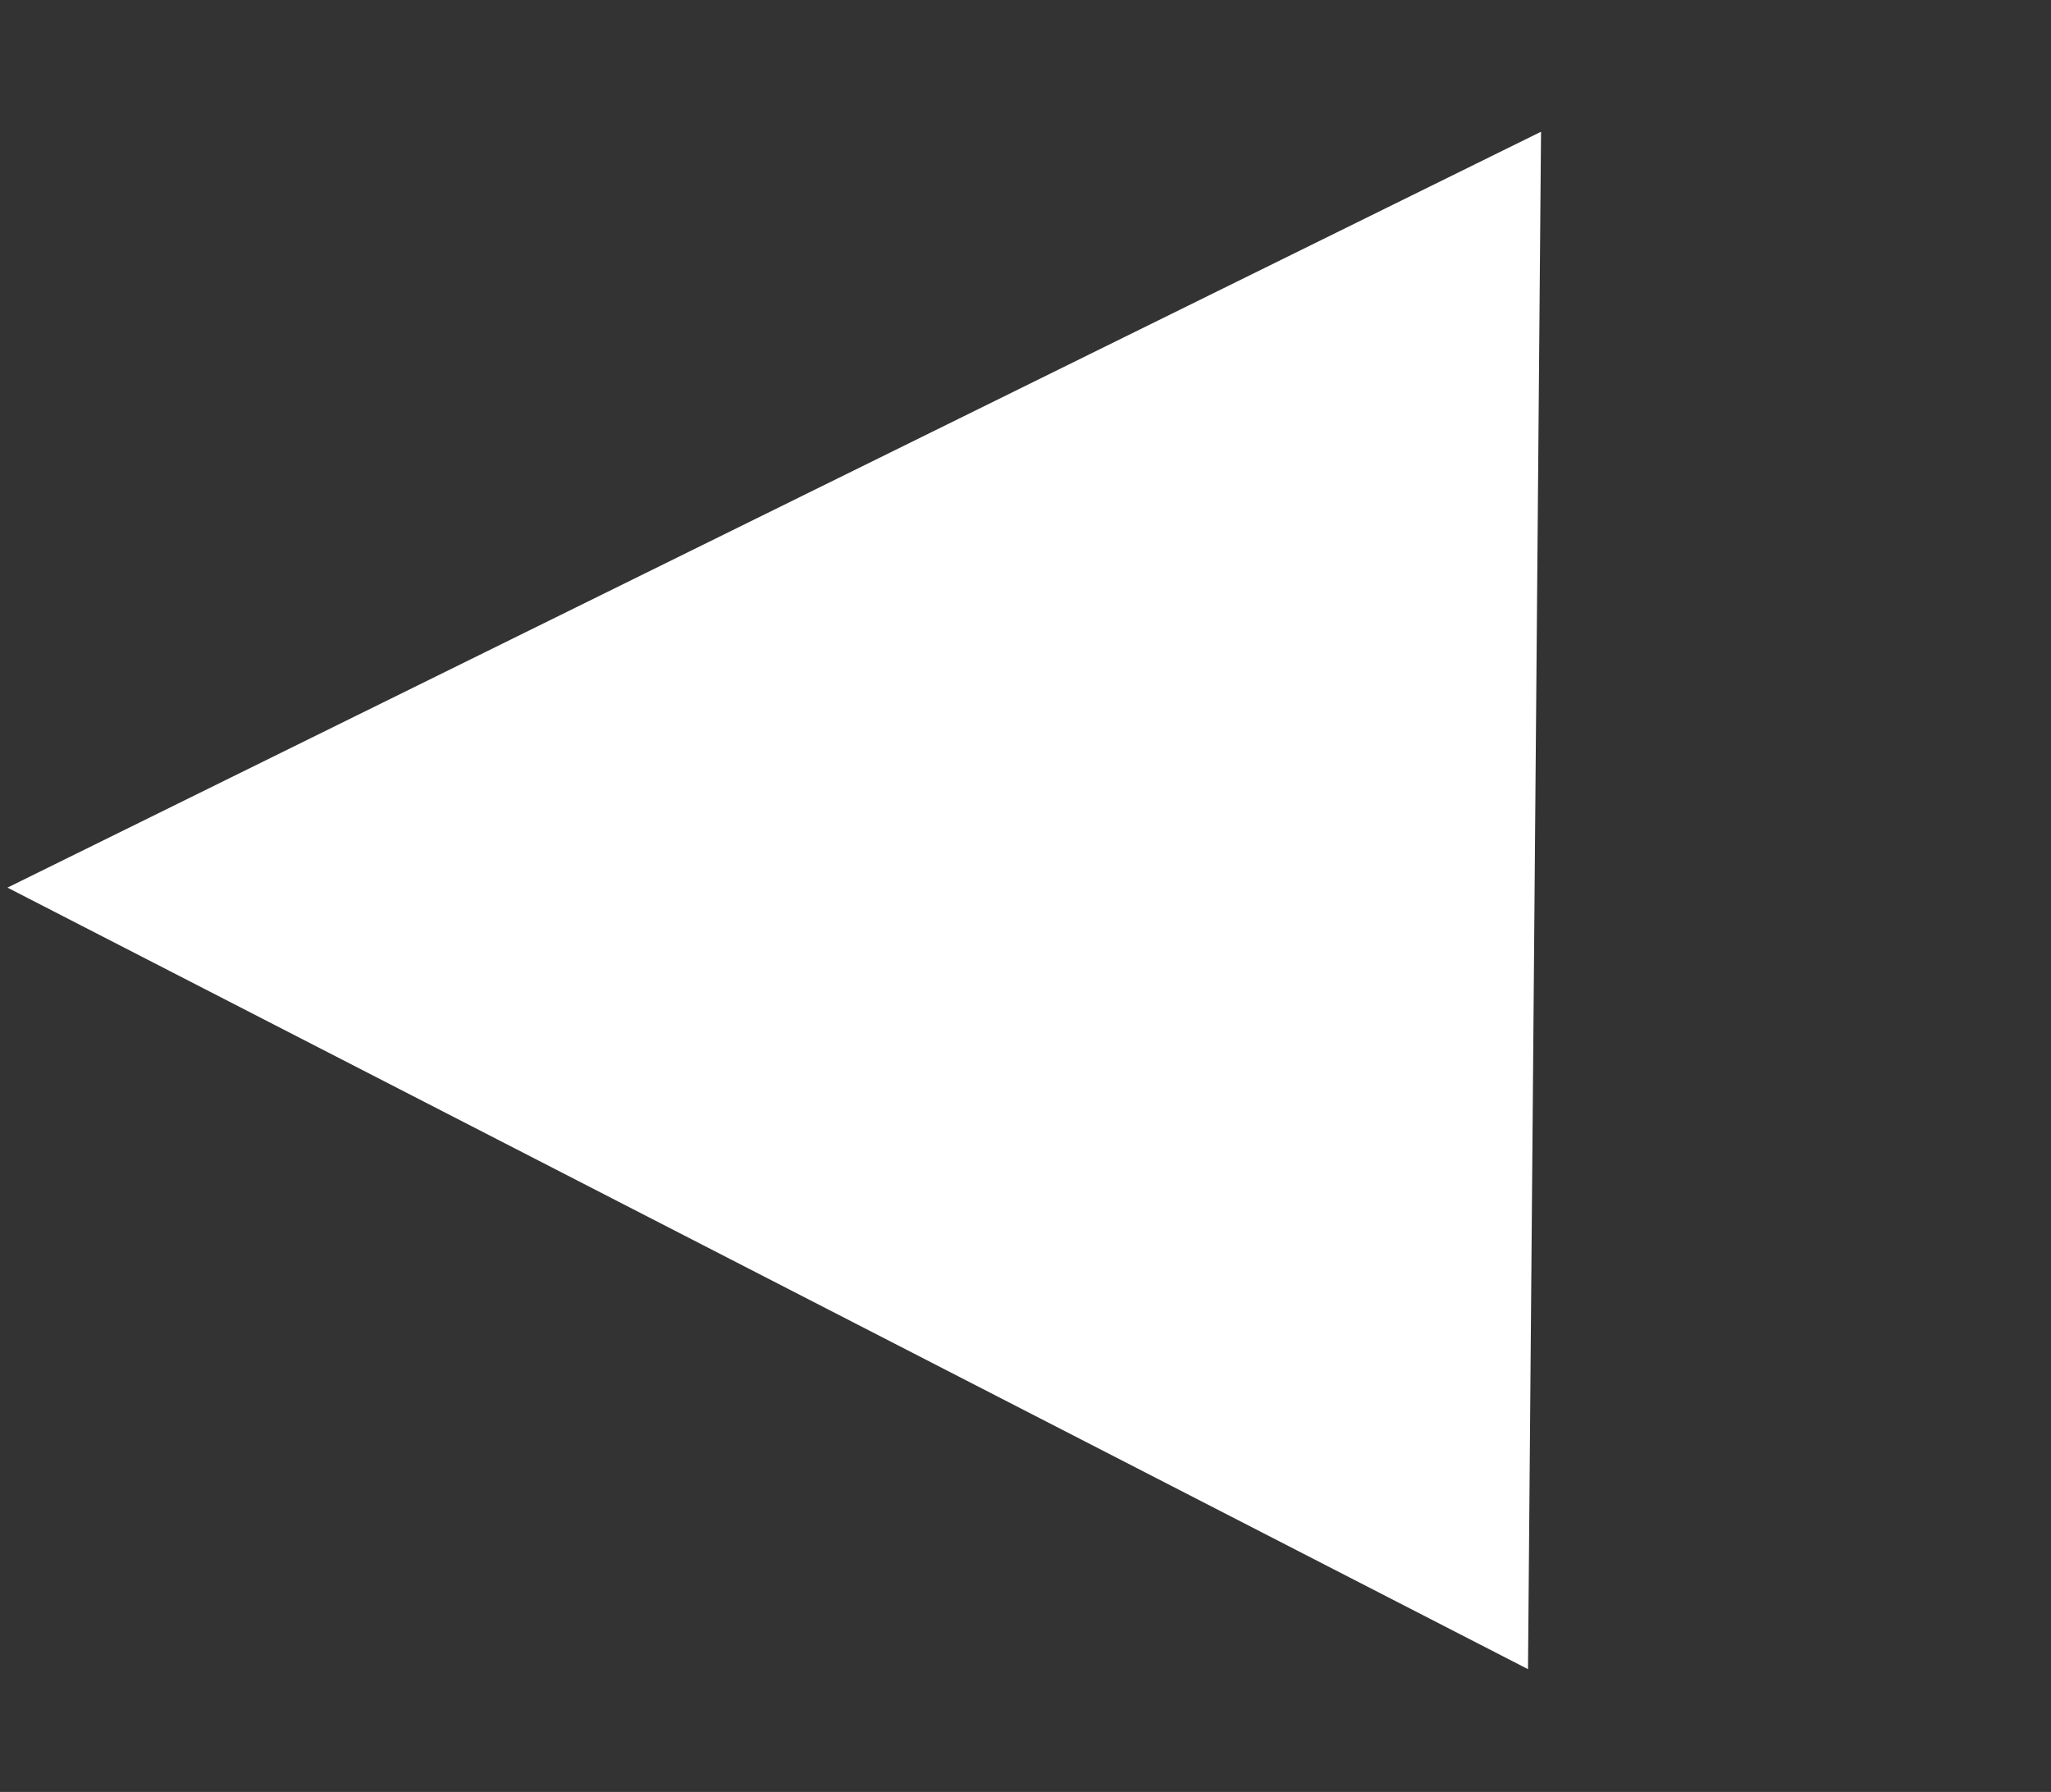 <svg width="100%" height="100%" style="overflow:visible;" preserveAspectRatio="none" viewBox="0 0 14 12.23" fill="none" xmlns="http://www.w3.org/2000/svg"><rect x="0" y="0" width="14" height="12.23" fill="#333333" stroke="none"/><path d="M0.051 6.058L10.519 0.899L10.43 11.392L0.051 6.058Z" fill="white"/></svg>